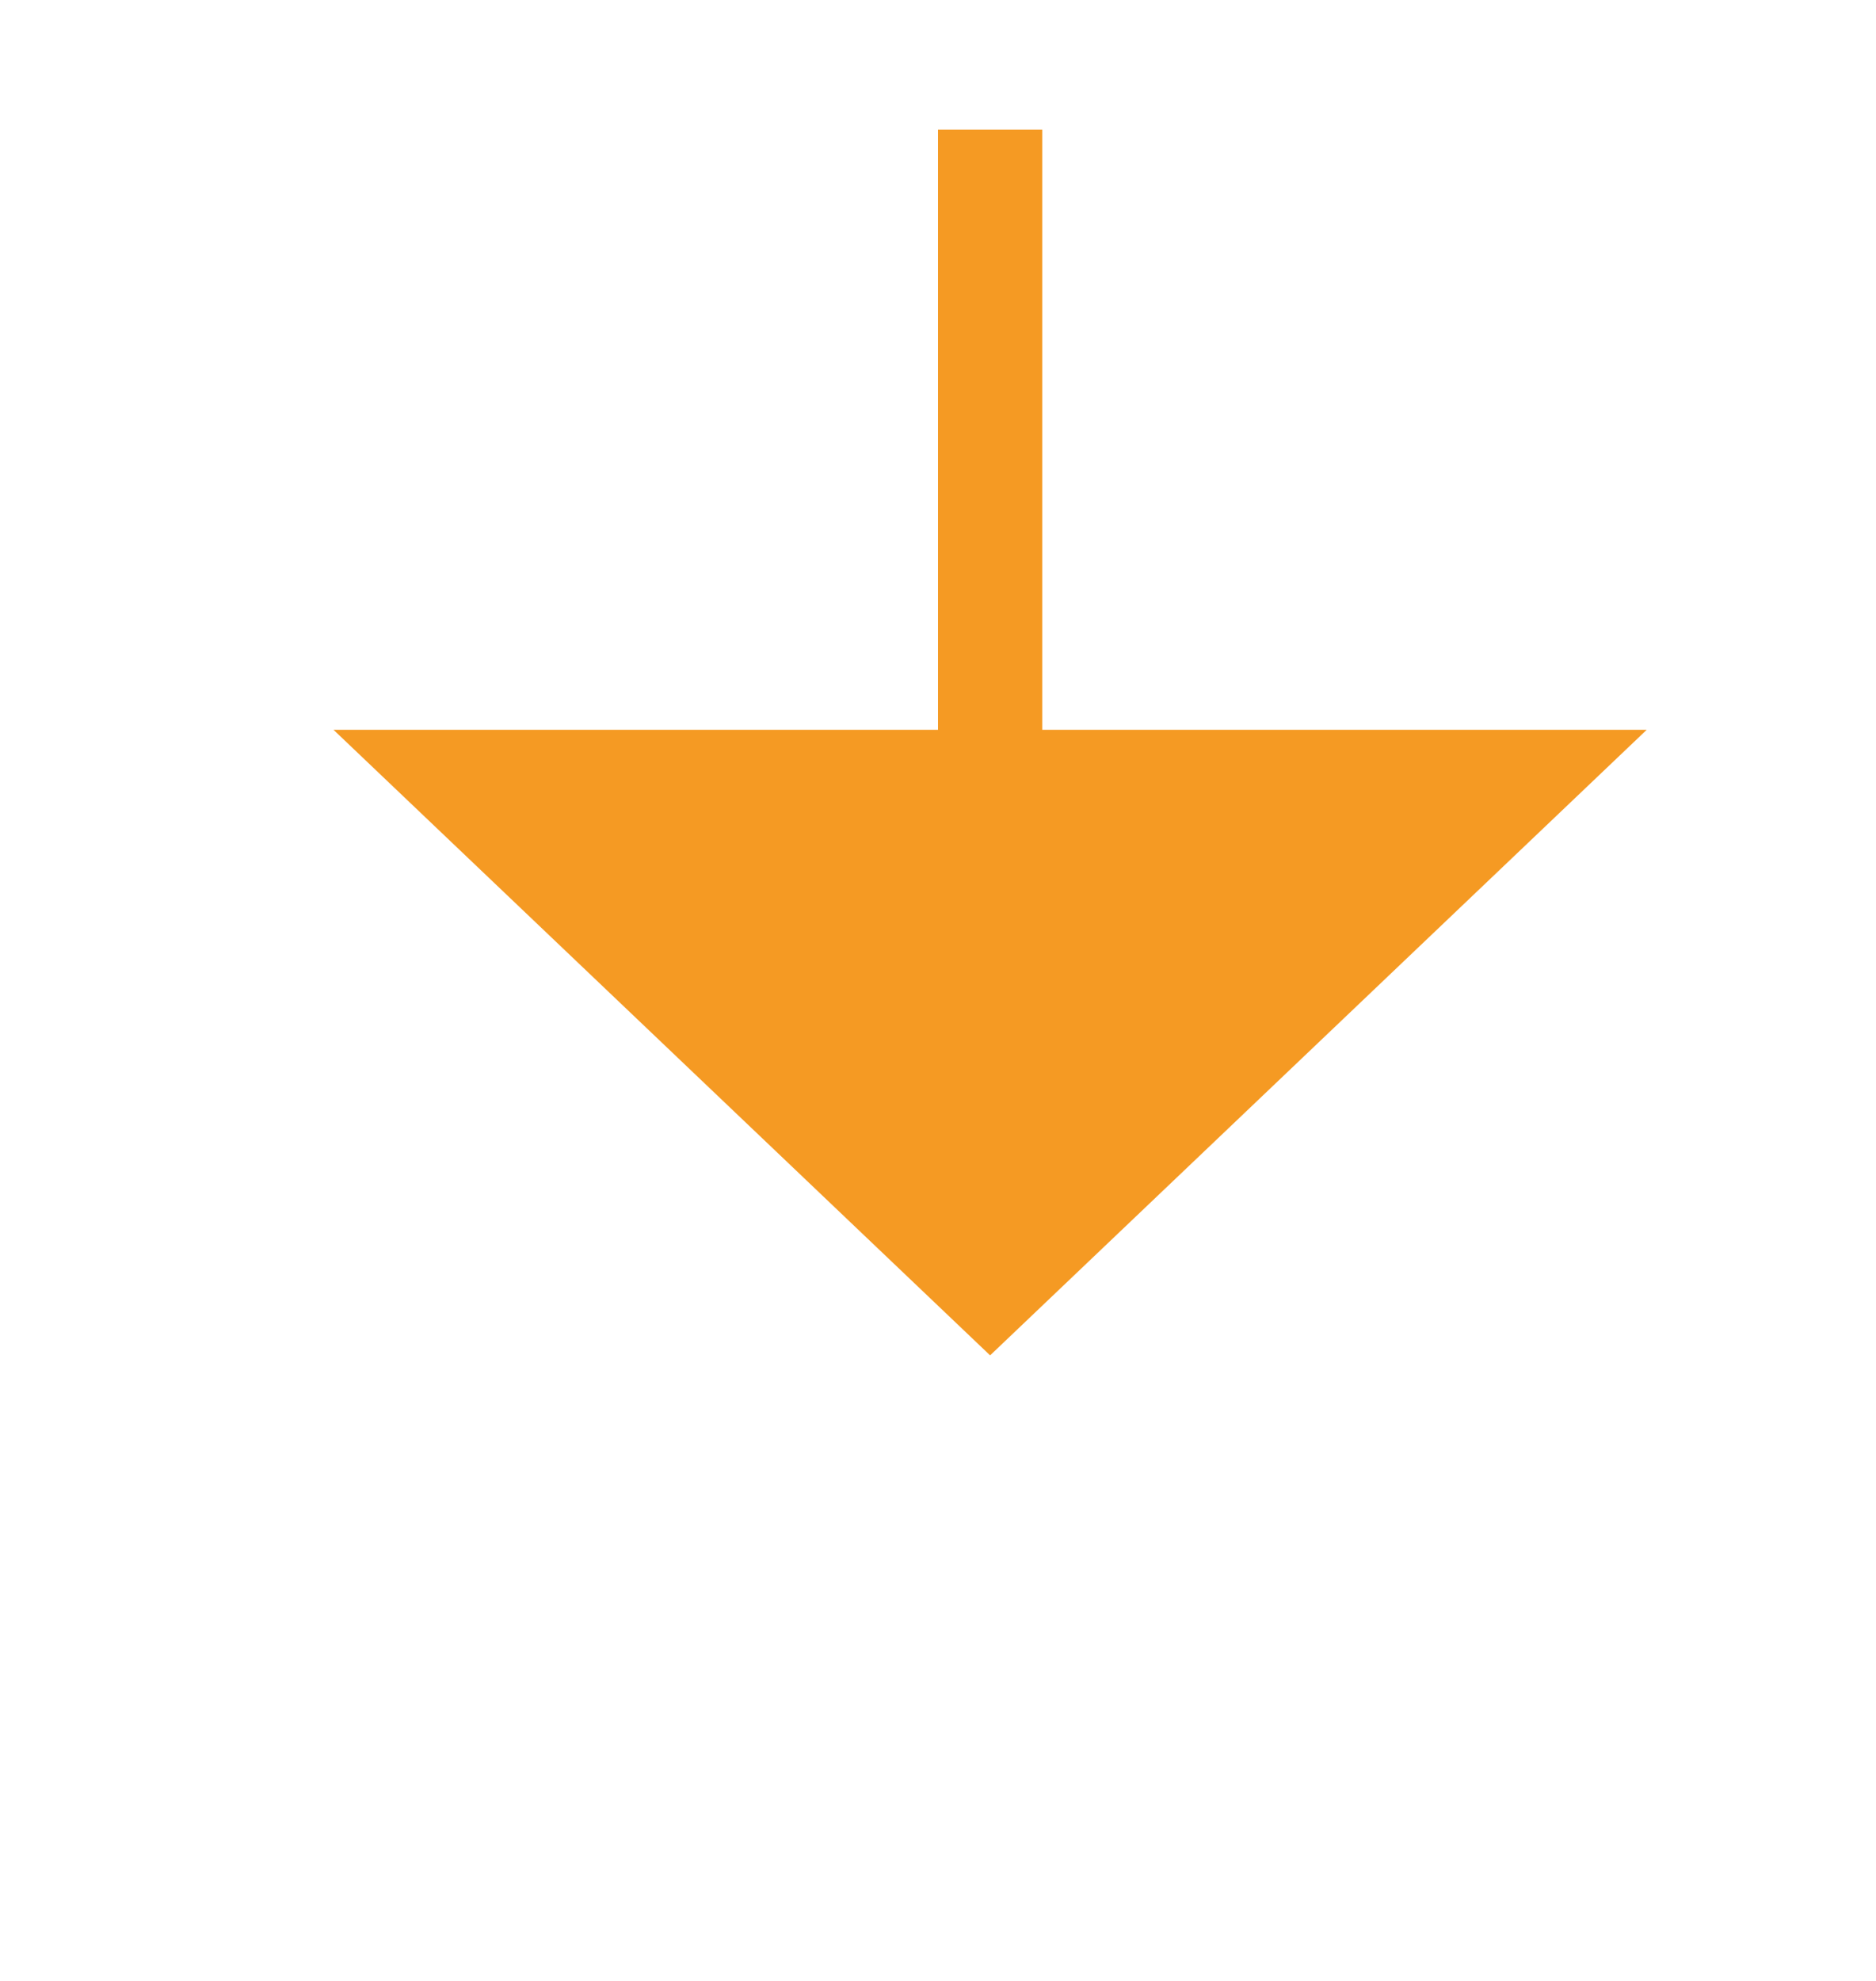 ﻿<?xml version="1.0" encoding="utf-8"?>
<svg version="1.1" xmlns:xlink="http://www.w3.org/1999/xlink" width="18px" height="19px" preserveAspectRatio="xMidYMin meet" viewBox="152 1900  16 19" xmlns="http://www.w3.org/2000/svg">
  <defs>
    <mask fill="white" id="clip668">
      <path d="M 256 1855  L 328 1855  L 328 1880  L 256 1880  Z M 151 1855  L 409 1855  L 409 1932  L 151 1932  Z " fill-rule="evenodd" />
    </mask>
  </defs>
  <path d="M 406.5 1932  L 406.5 1873  A 5 5 0 0 0 401.5 1868.5 L 165 1868.5  A 5 5 0 0 0 160.5 1873.5 L 160.5 1908  " stroke-width="1" stroke-dasharray="9,4" stroke="#f59a23" fill="none" mask="url(#clip668)" />
  <path d="M 154.2 1907  L 160.5 1913  L 166.8 1907  L 154.2 1907  Z " fill-rule="nonzero" fill="#f59a23" stroke="none" mask="url(#clip668)" />
</svg>